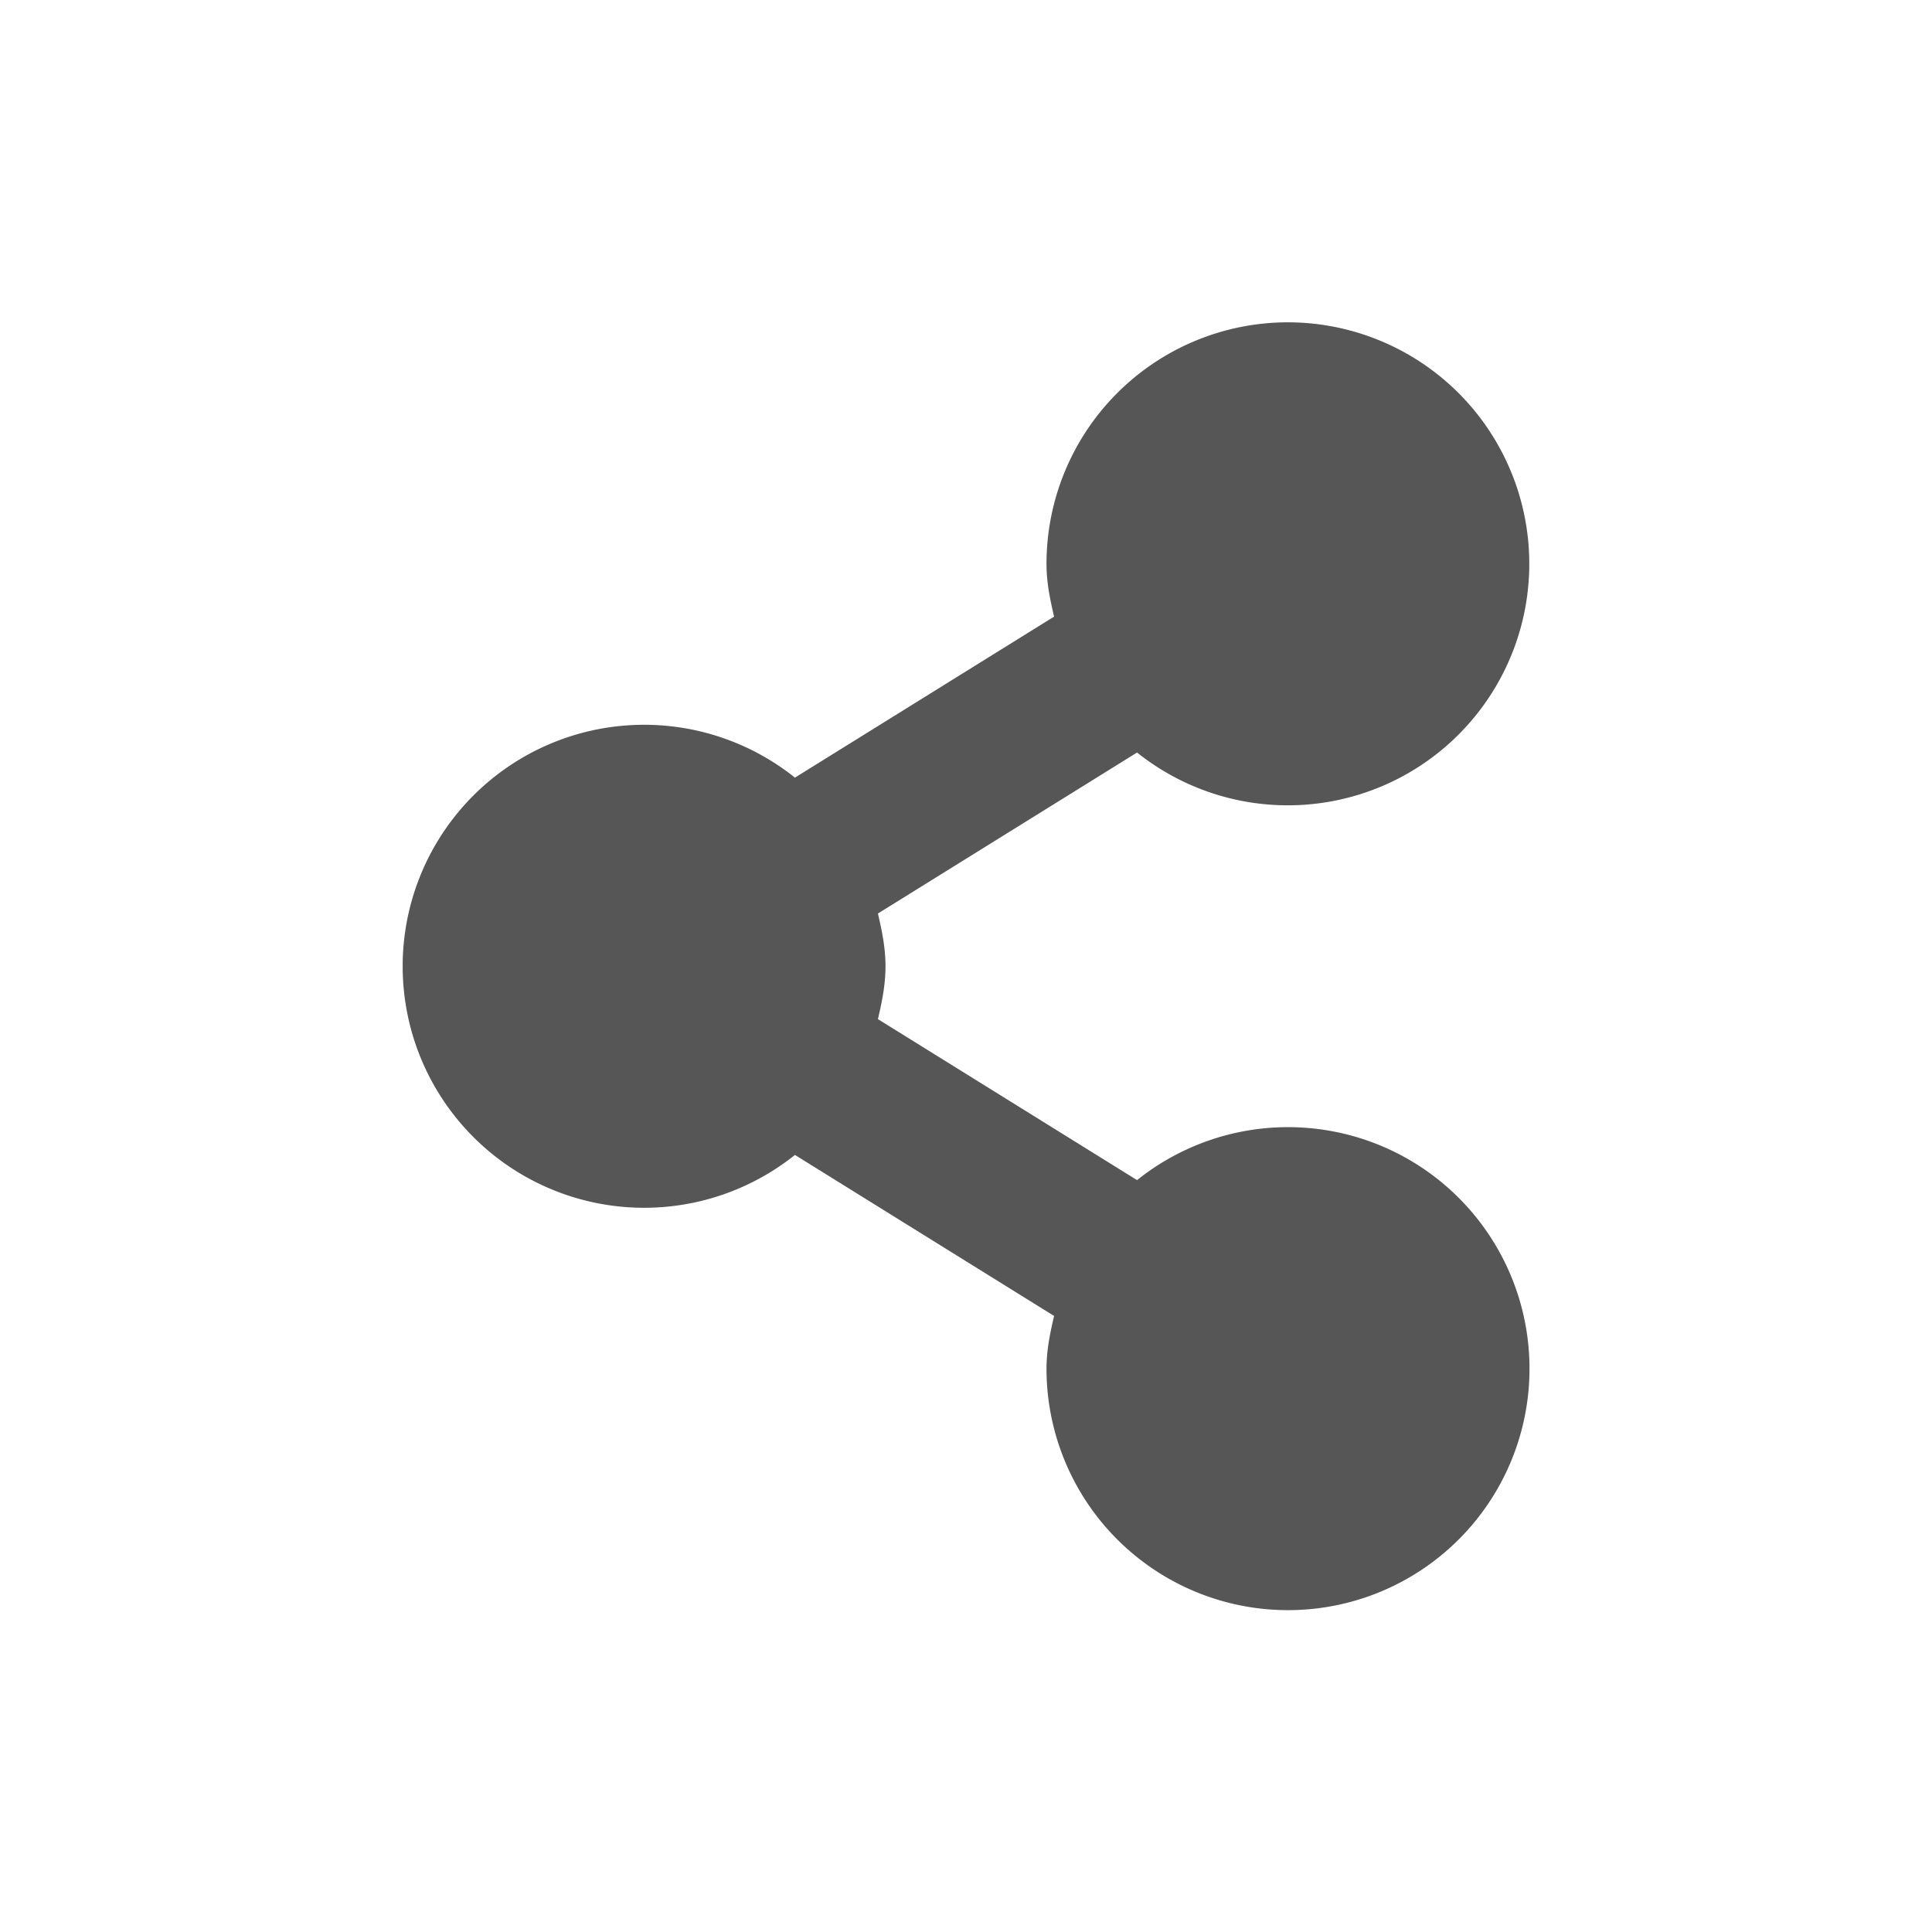 <svg xmlns="http://www.w3.org/2000/svg" width="24" height="24"><defs><style id="current-color-scheme" type="text/css"></style></defs><path d="M16 4.004a3 3 0 0 0-3 3c0 .231.044.44.094.656l-3.219 2a3 3 0 1 0 0 4.687l3.219 2c-.05.217-.094.426-.094.657a3 3 0 1 0 1.125-2.344l-3.219-2c.05-.216.094-.425.094-.656 0-.231-.044-.44-.094-.656l3.219-2A3 3 0 1 0 16 4.004z" fill="currentColor" color="#565656"/></svg>